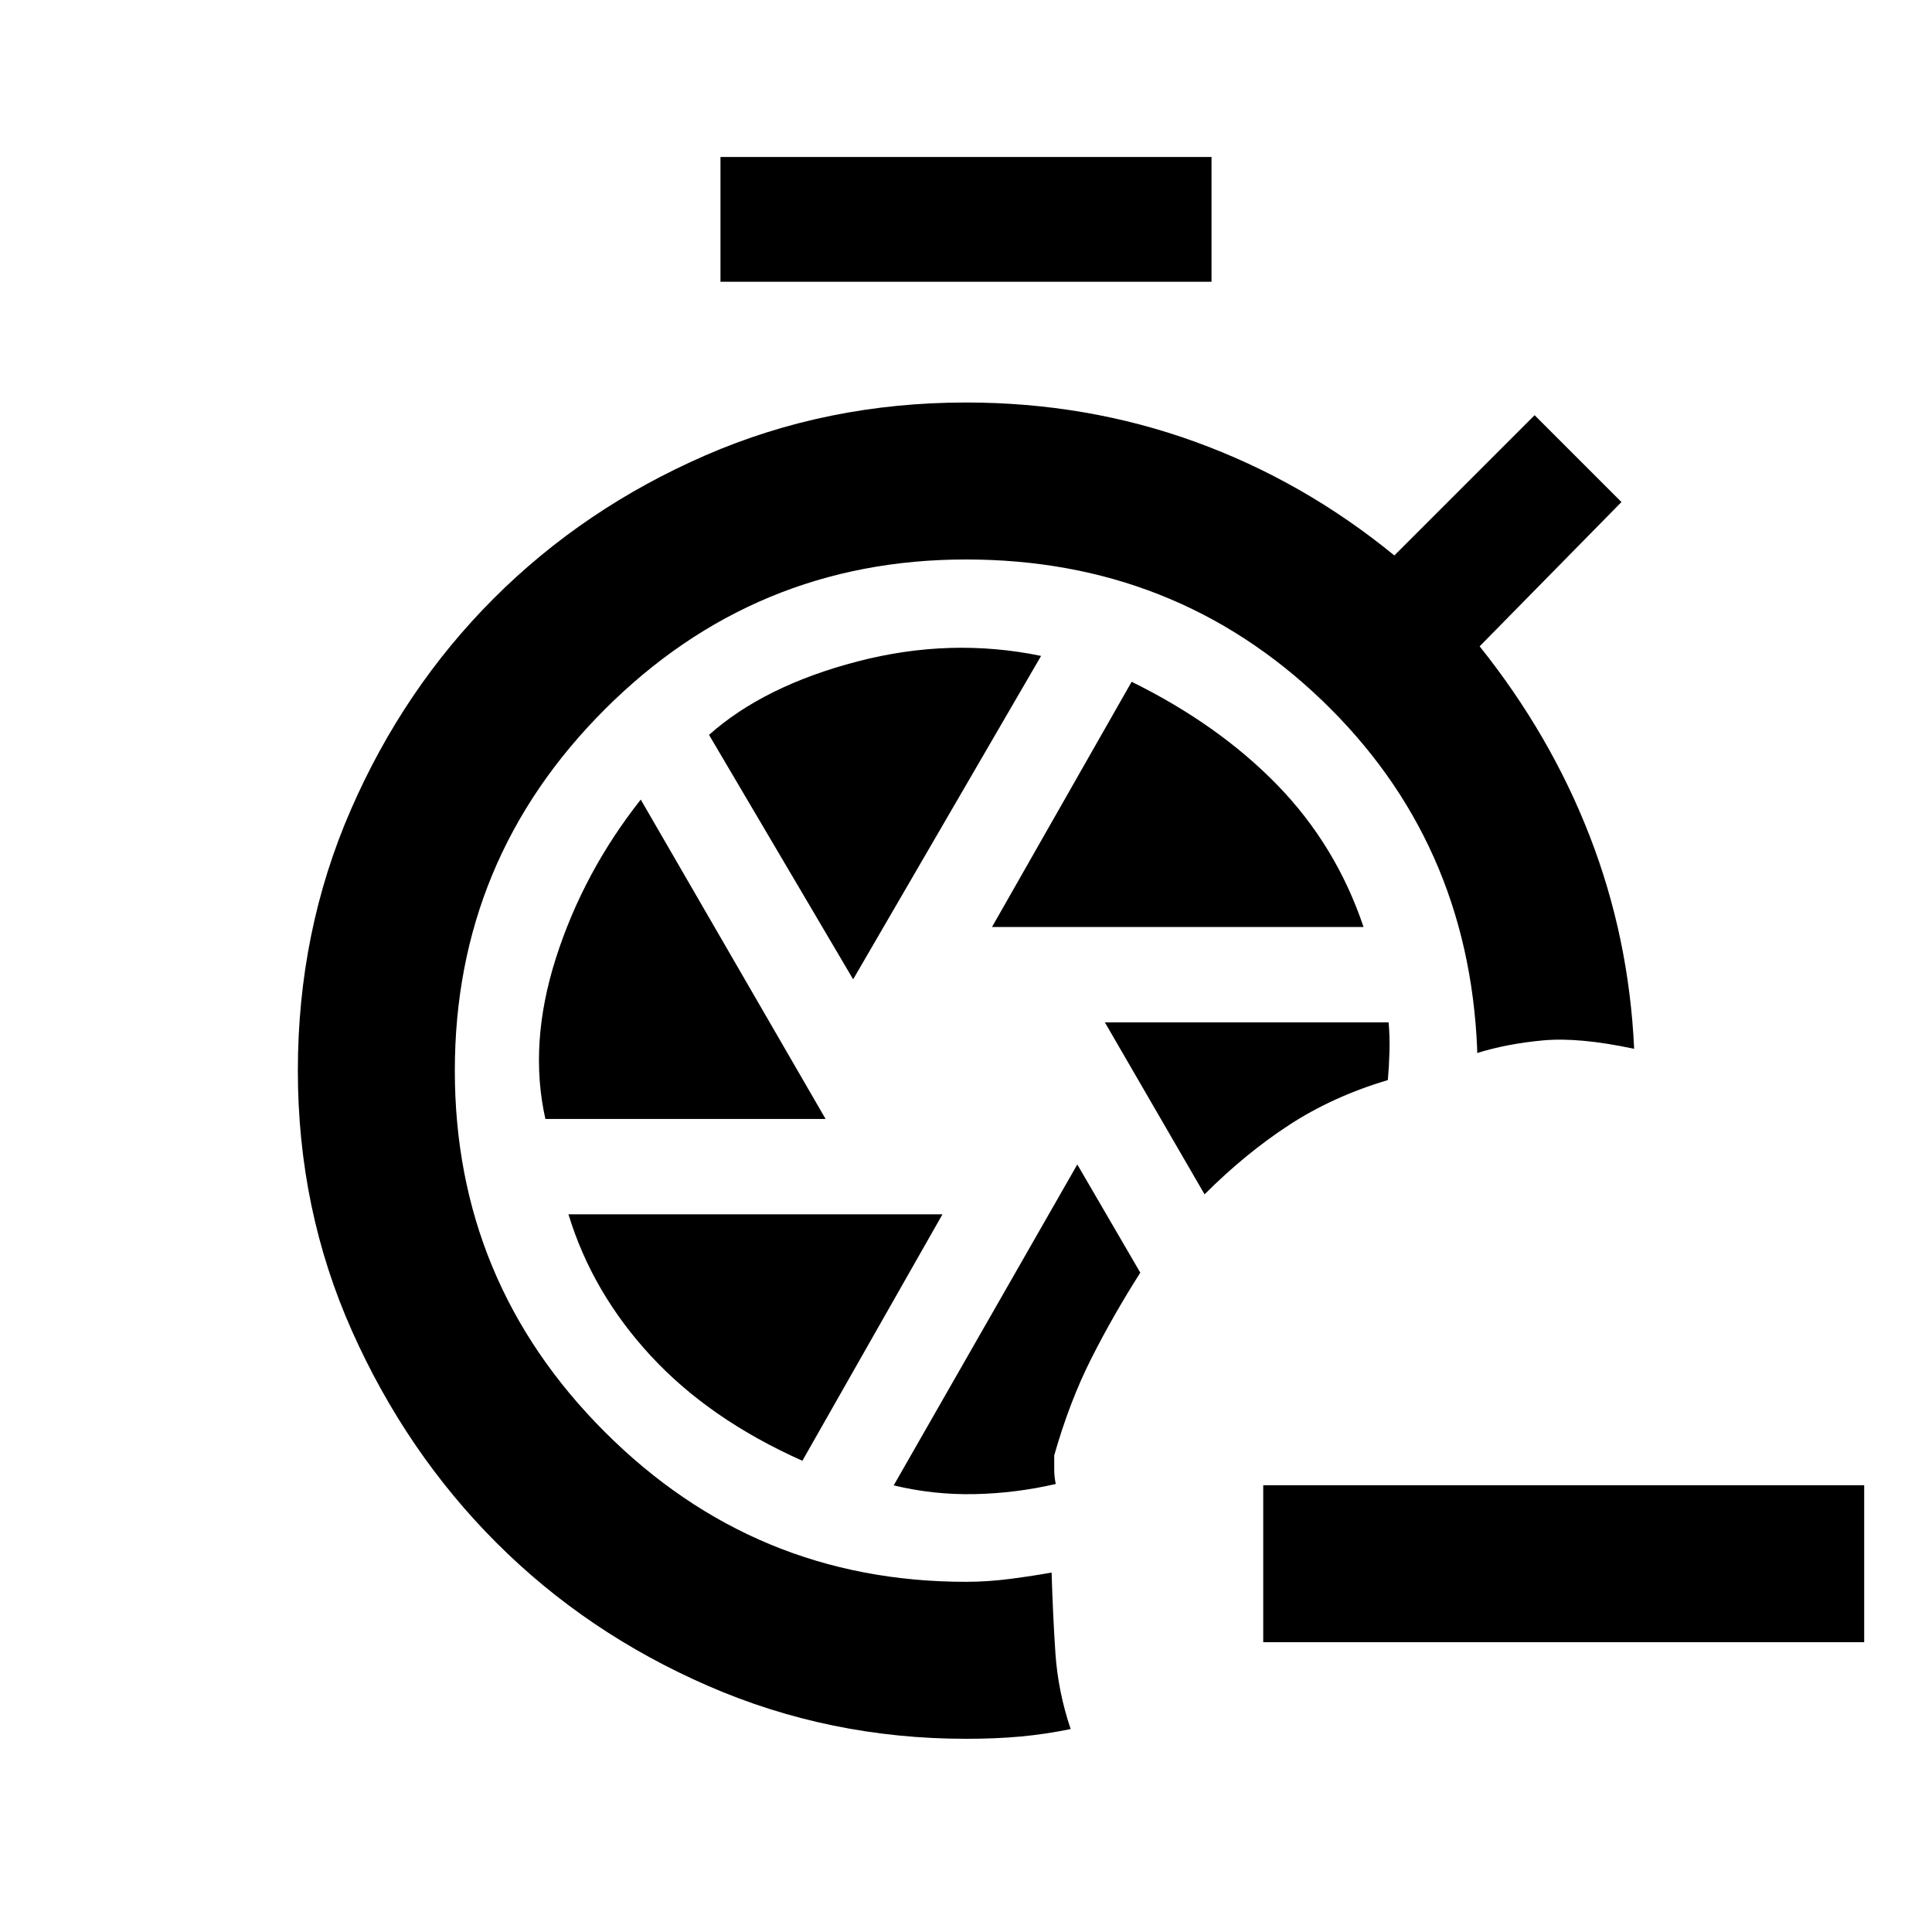 <svg xmlns="http://www.w3.org/2000/svg" height="20" viewBox="0 -960 960 960" width="20"><path d="m535.307-381.385-91.231 159.462q19.77 4.769 40.154 4.346 20.385-.423 40.385-5.038-.769-3.462-.769-7.116v-7.116q7.615-26.769 18.5-48.269 10.884-21.5 24.269-42.5l-31.308-53.769ZM549-452l49.538 85.461q20.308-20.308 42.077-34.5 21.77-14.192 49.001-22.269.615-7.077.807-14.346.193-7.269-.423-14.346H549ZM358-820v-61.999h244V-820H358Zm134.923 320.616h184.616q-13.615-40.462-42.808-70.501-29.192-30.038-72.423-51.346l-69.385 121.847Zm-69 26 93.385-160.693q-45-9.308-91.308 2.769-46.308 12.077-73.693 36.462l71.616 121.462ZM271-404h139.231l-91.846-158.693q-28.539 36.154-42.154 78.77Q262.615-441.308 271-404Zm127.692 169.846 69.616-122.462H282.461q11.846 38.923 41 70.424 29.154 31.5 75.231 52.038ZM480-96.001q-67.769 0-128.115-26.27-60.346-26.269-105.153-71.076-44.808-44.808-71.769-105.154Q148.001-358.846 148.001-428t26.27-129.499q26.269-60.346 71.076-105.154 44.808-44.807 105.154-71.076 60.345-26.27 129.499-26.27 60 0 113.807 19.5 53.808 19.5 99.039 56.5l69.692-69.692 43.153 43.153-70.462 71.692q35.231 44.077 54.731 94.384 19.5 50.308 22.039 105.615-27.308-5.846-45.231-4.192-17.922 1.654-32.768 6.269v-2q-4.308-103.461-77.231-173.346Q583.846-682 480-682q-105 0-179.5 74.5T226-428q0 105 74.5 179.5T480-174q10.846 0 22.269-1.5 11.423-1.5 20.269-3.115.616 20.999 1.885 39.999 1.269 19 7.576 37.768-12.692 2.616-24.999 3.731Q494.692-96 480-96Zm446.306-48H627.693V-222h298.613v77.999Z"/></svg>